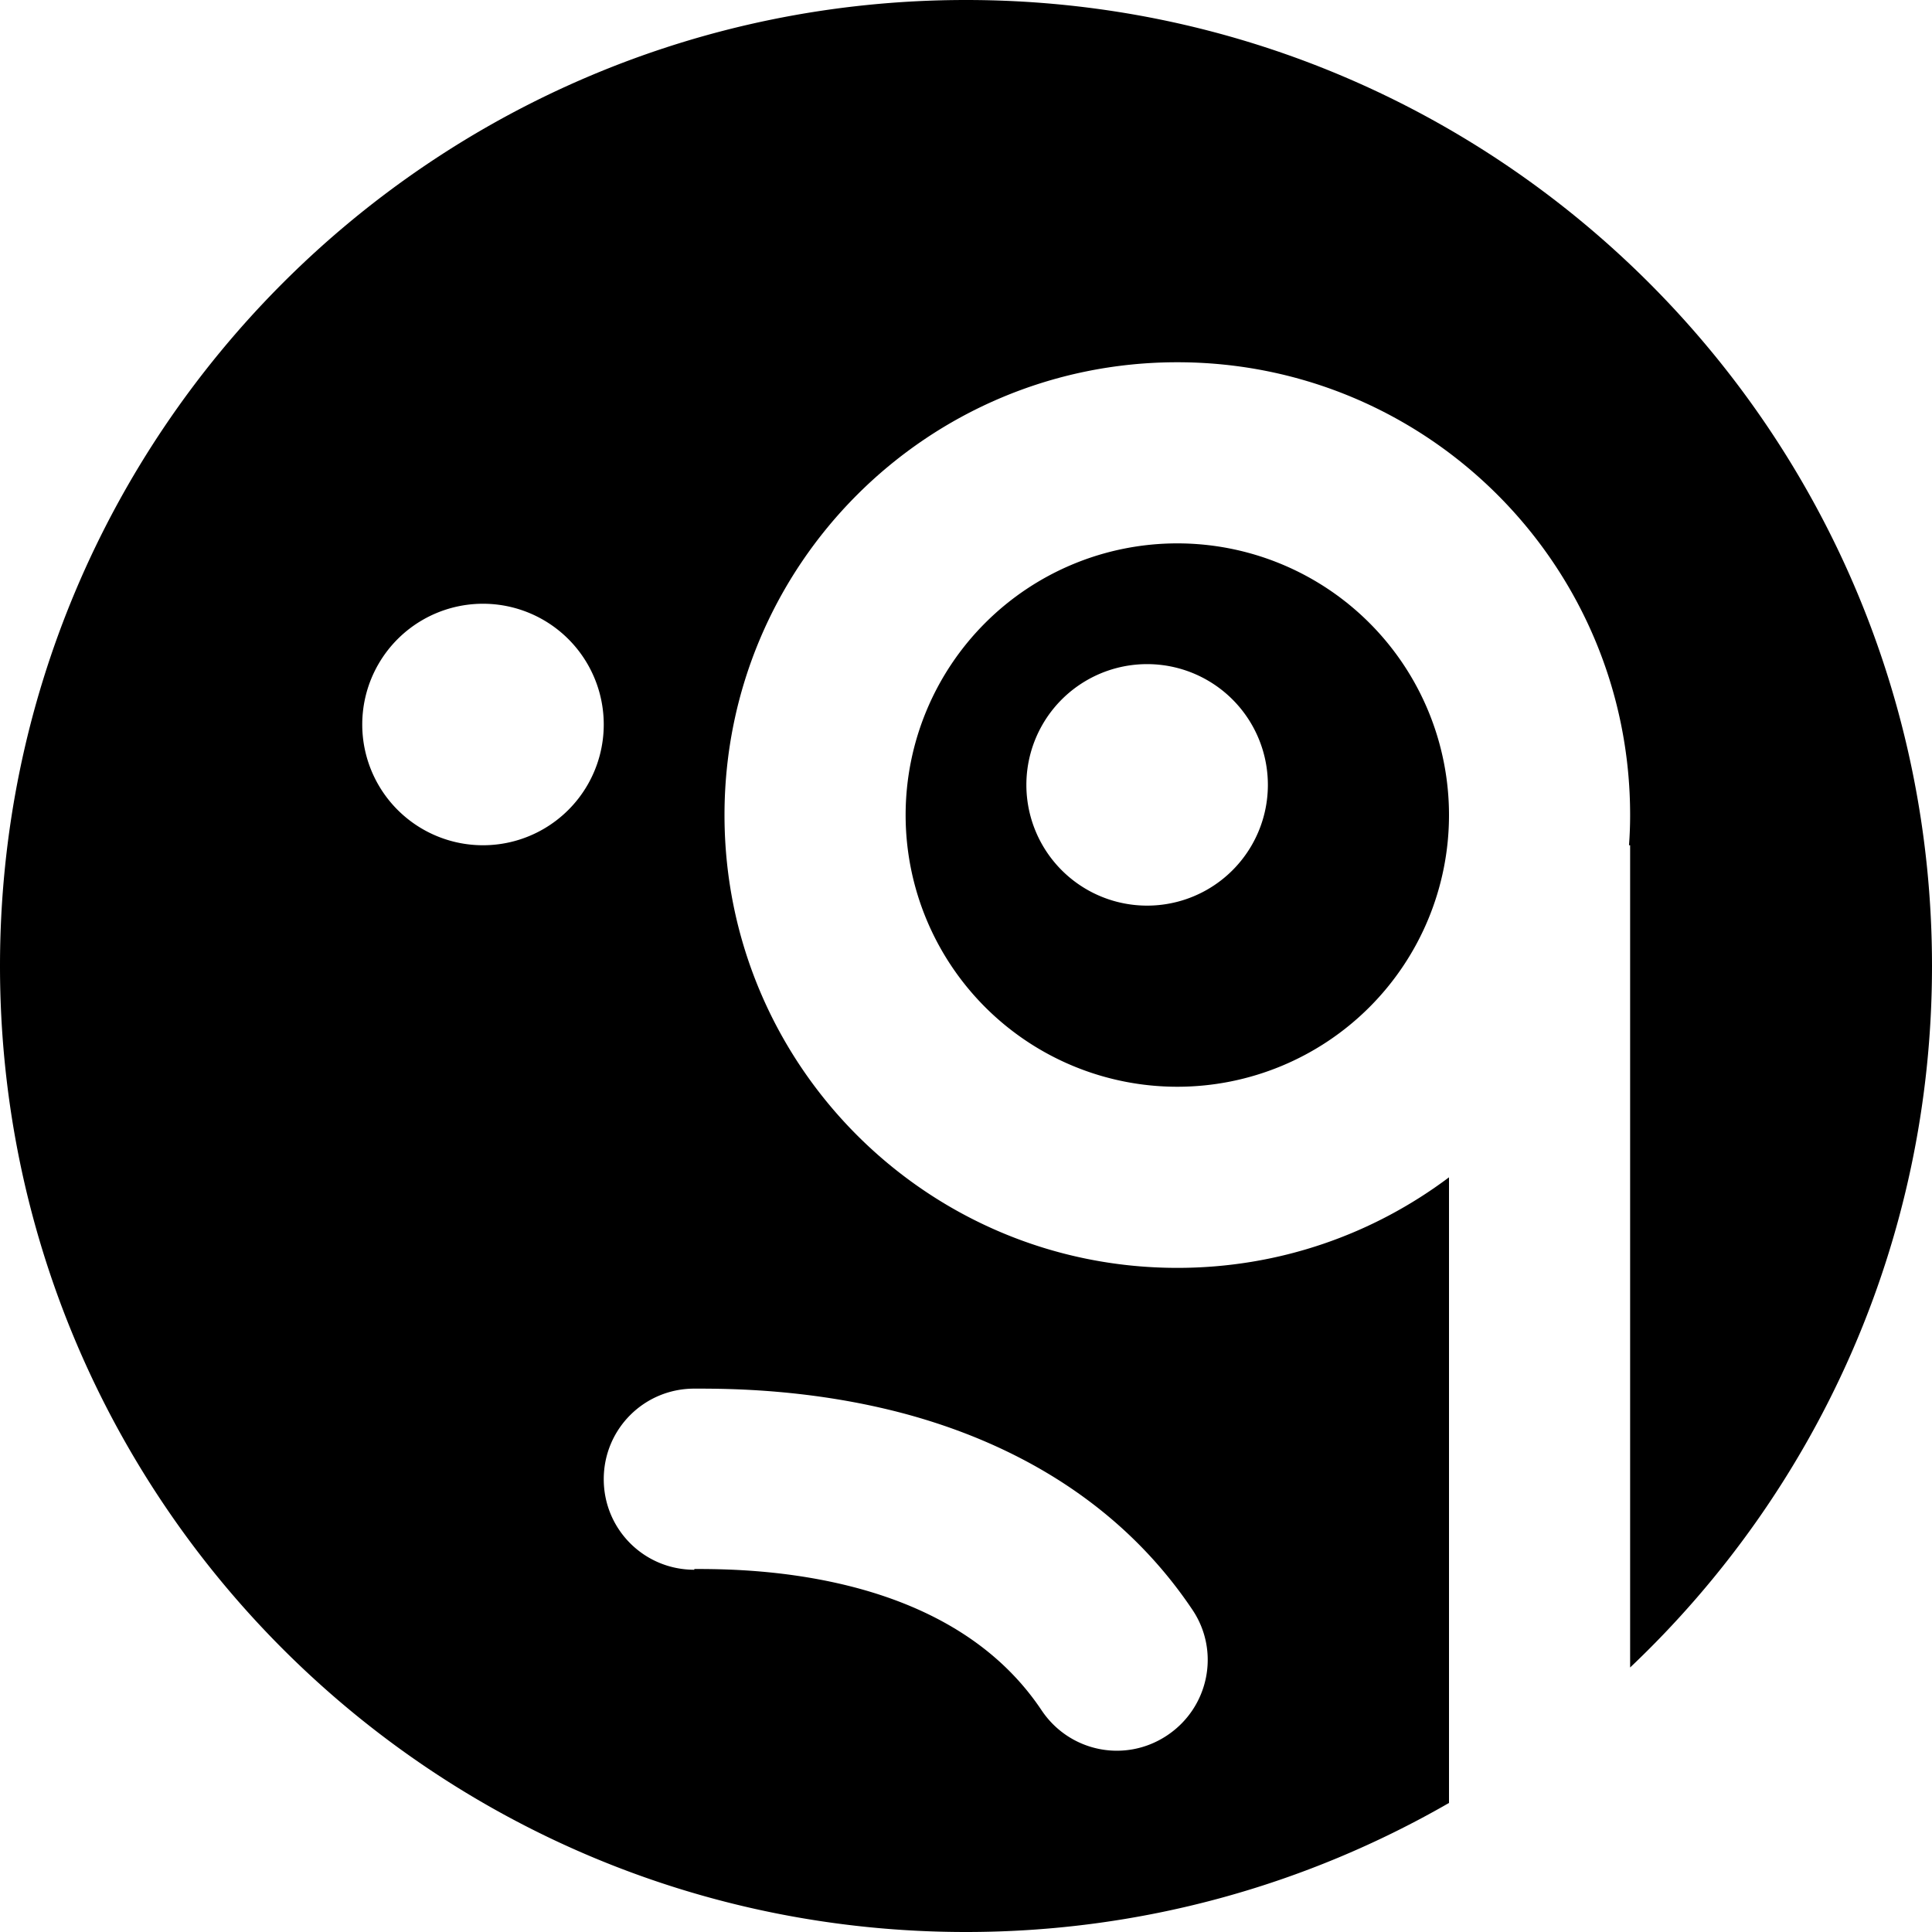 <svg xmlns="http://www.w3.org/2000/svg" viewBox="0 0 512 512"><!--! Font Awesome Pro 7.0.1 by @fontawesome - https://fontawesome.com License - https://fontawesome.com/license (Commercial License) Copyright 2025 Fonticons, Inc. --><path fill="currentColor" d="M256 512c46.6 0 90.3-12.5 128-34.2L384 312c-20.1 15.1-45 24-72 24-66.3 0-120-53.7-120-120S245.7 96 312 96 432 149.7 432 216c0 2.7-.1 5.4-.3 8l.3 0 0 217.9C481.3 395.2 512 329.2 512 256 512 114.6 397.4 0 256 0S0 114.6 0 256 114.6 512 256 512zM128 160a32 32 0 1 1 0 64 32 32 0 1 1 0-64zm144 48a32 32 0 1 1 64 0 32 32 0 1 1 -64 0zm112 8a72 72 0 1 0 -144 0 72 72 0 1 0 144 0zM184 416c-13.3 0-24-10.7-24-24s10.7-24 24-24l.2 0c8.5 0 31 0 56.1 6.8 25.3 6.9 55.3 21.4 75.7 51.8 7.4 11 4.4 25.9-6.7 33.3s-25.9 4.4-33.3-6.7c-11.7-17.5-29.7-27.1-48.3-32.2-18.7-5.1-36-5.2-43.7-5.2z"/></svg>